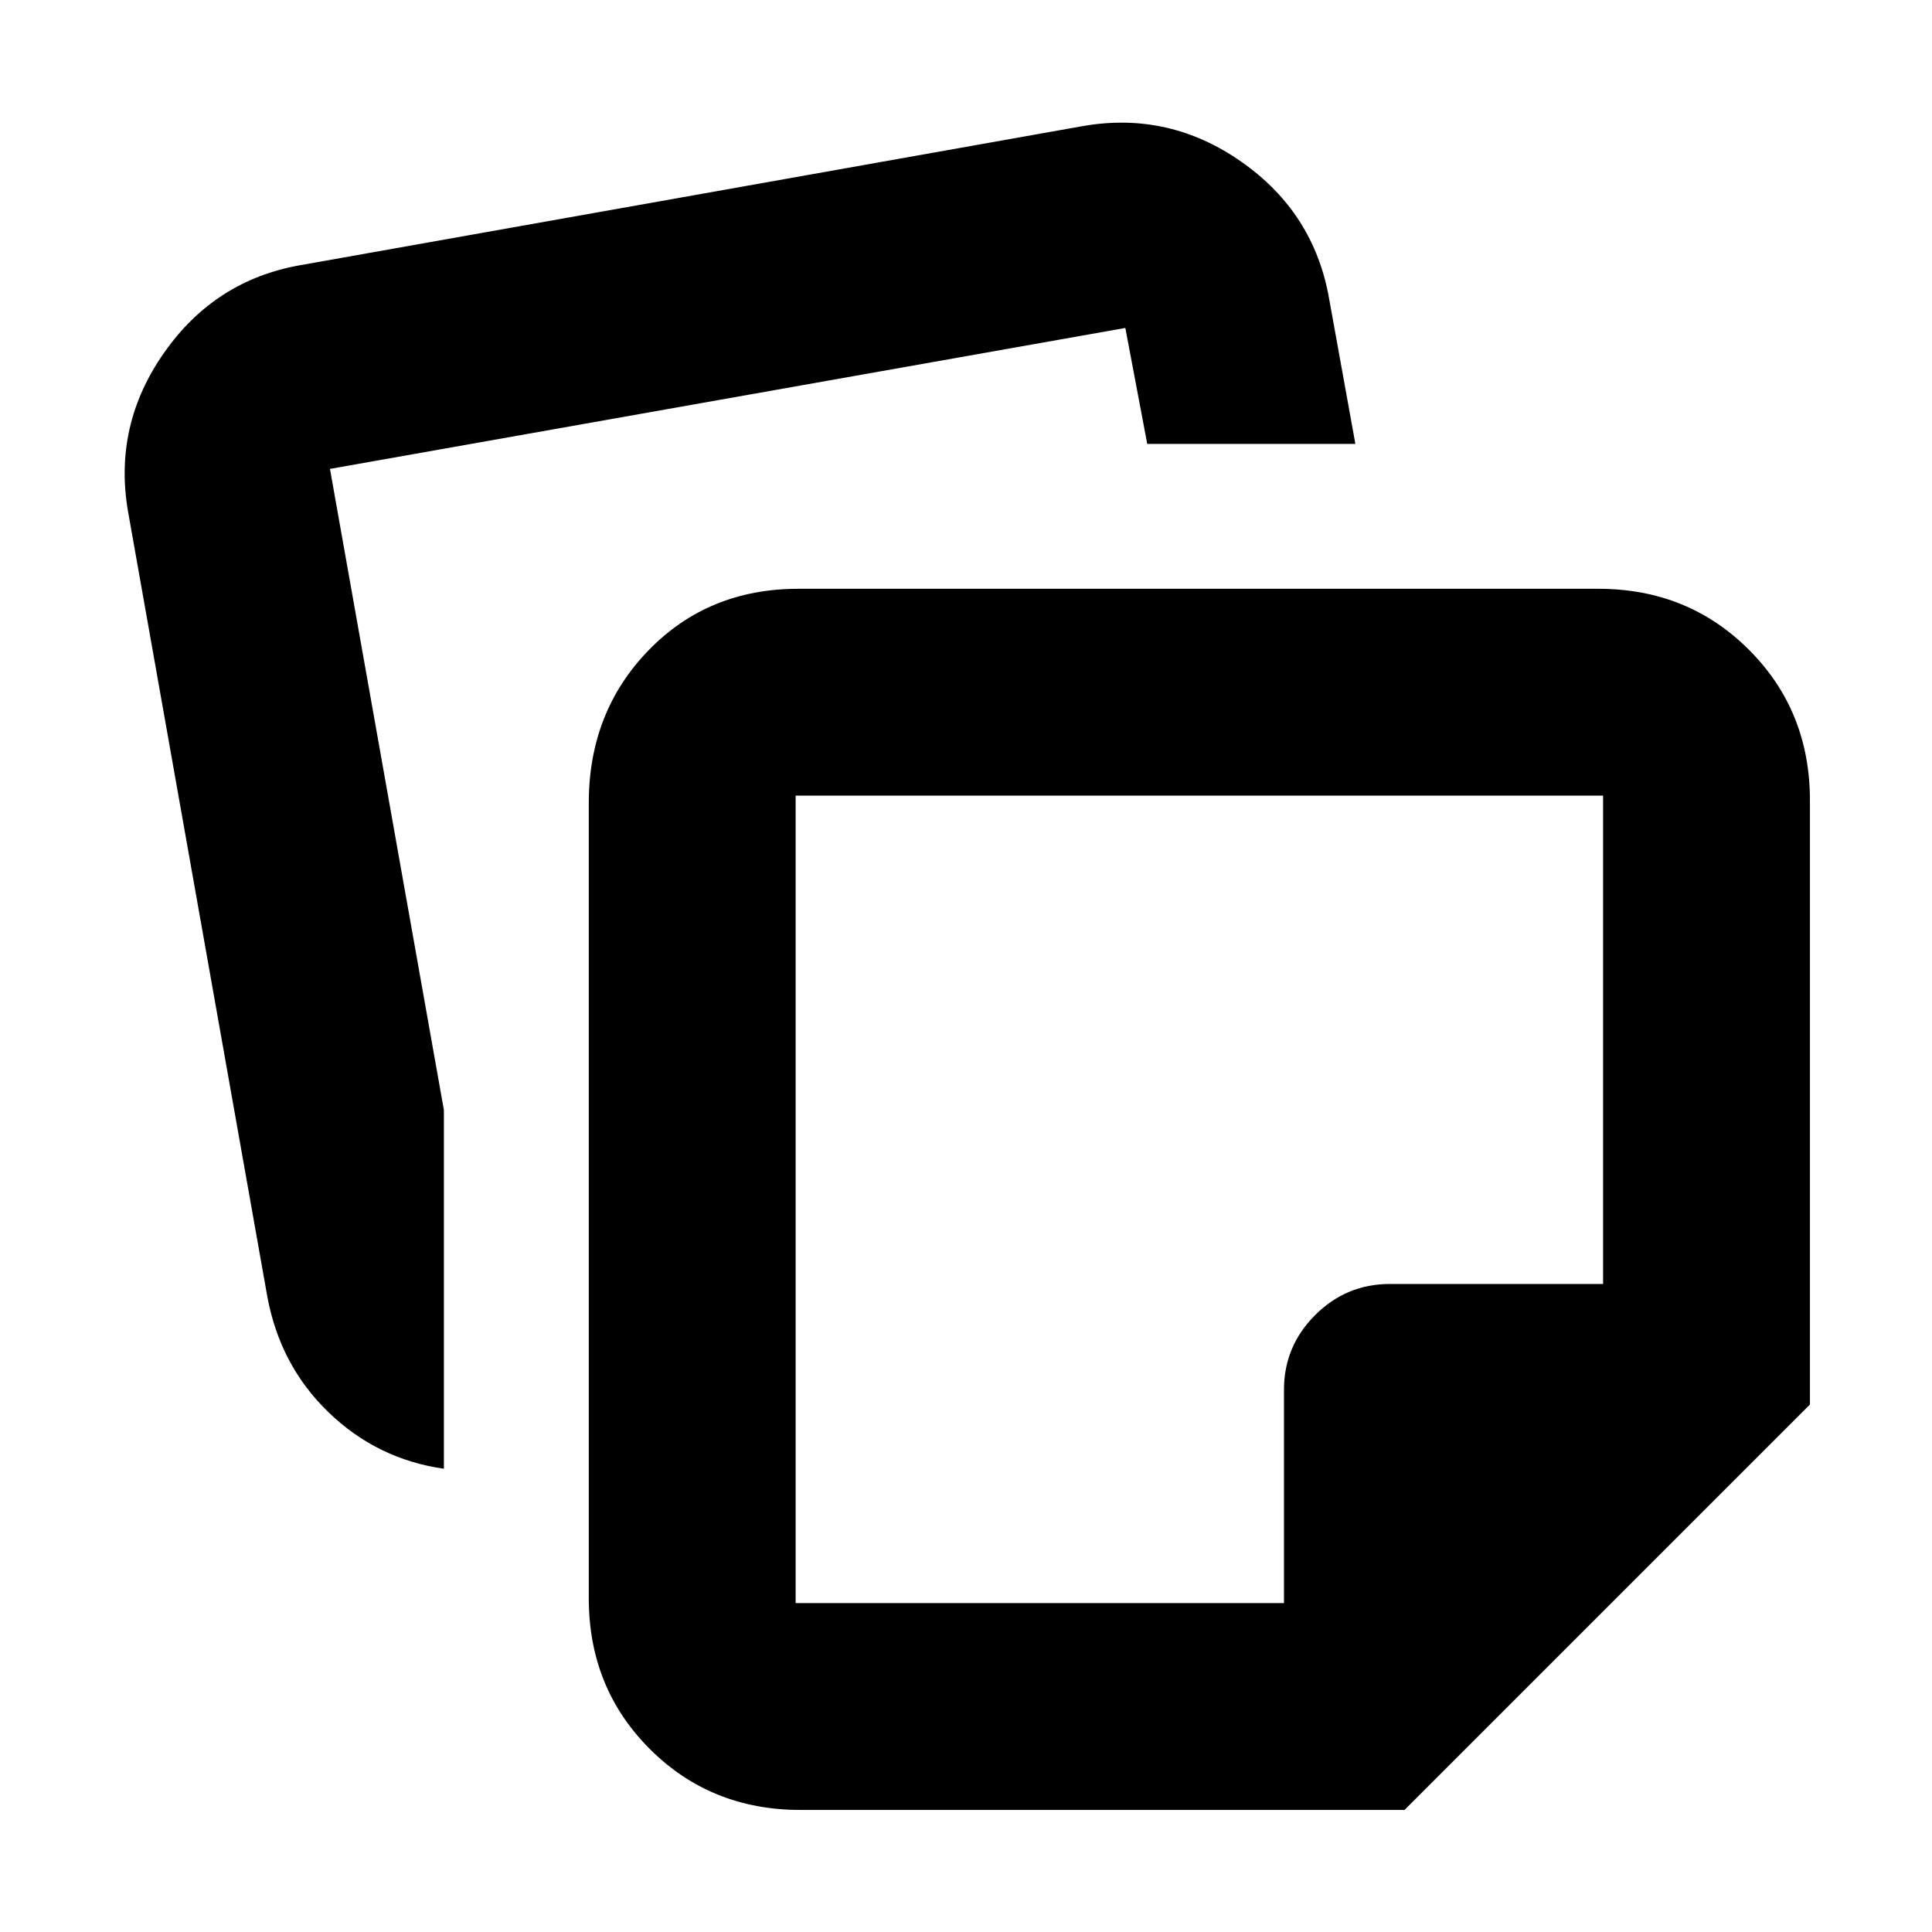 <svg xmlns="http://www.w3.org/2000/svg" height="20" viewBox="0 -960 960 960" width="20"><path d="M292.565-165.826v-395.196q0-45.172 29.652-75.793 29.653-30.62 74.522-30.62h397.435q44.569 0 74.872 30.302 30.302 30.303 30.302 74.872v300.174L697.913-60.652H397.739q-44.569 0-74.872-30.302-30.302-30.303-30.302-74.872ZM63.652-705.652q-7.478-42.87 17.85-79.034 25.33-36.165 67.889-43.575l388.674-69.087q42.87-7.478 78.893 17.815 36.024 25.294 43.484 68.012l13.036 72.086H570.056l-10.882-57.608L163.957-727l56.608 318.565v178.239q-33.195-4.717-57.391-28.114-24.196-23.397-30.435-57.908L63.652-705.652Zm331.696 141v401.217H638v-105.978q0-21.639 15.474-37.113T690.587-322h105.978v-242.652H395.348Zm200.609 200.609Z"/></svg>